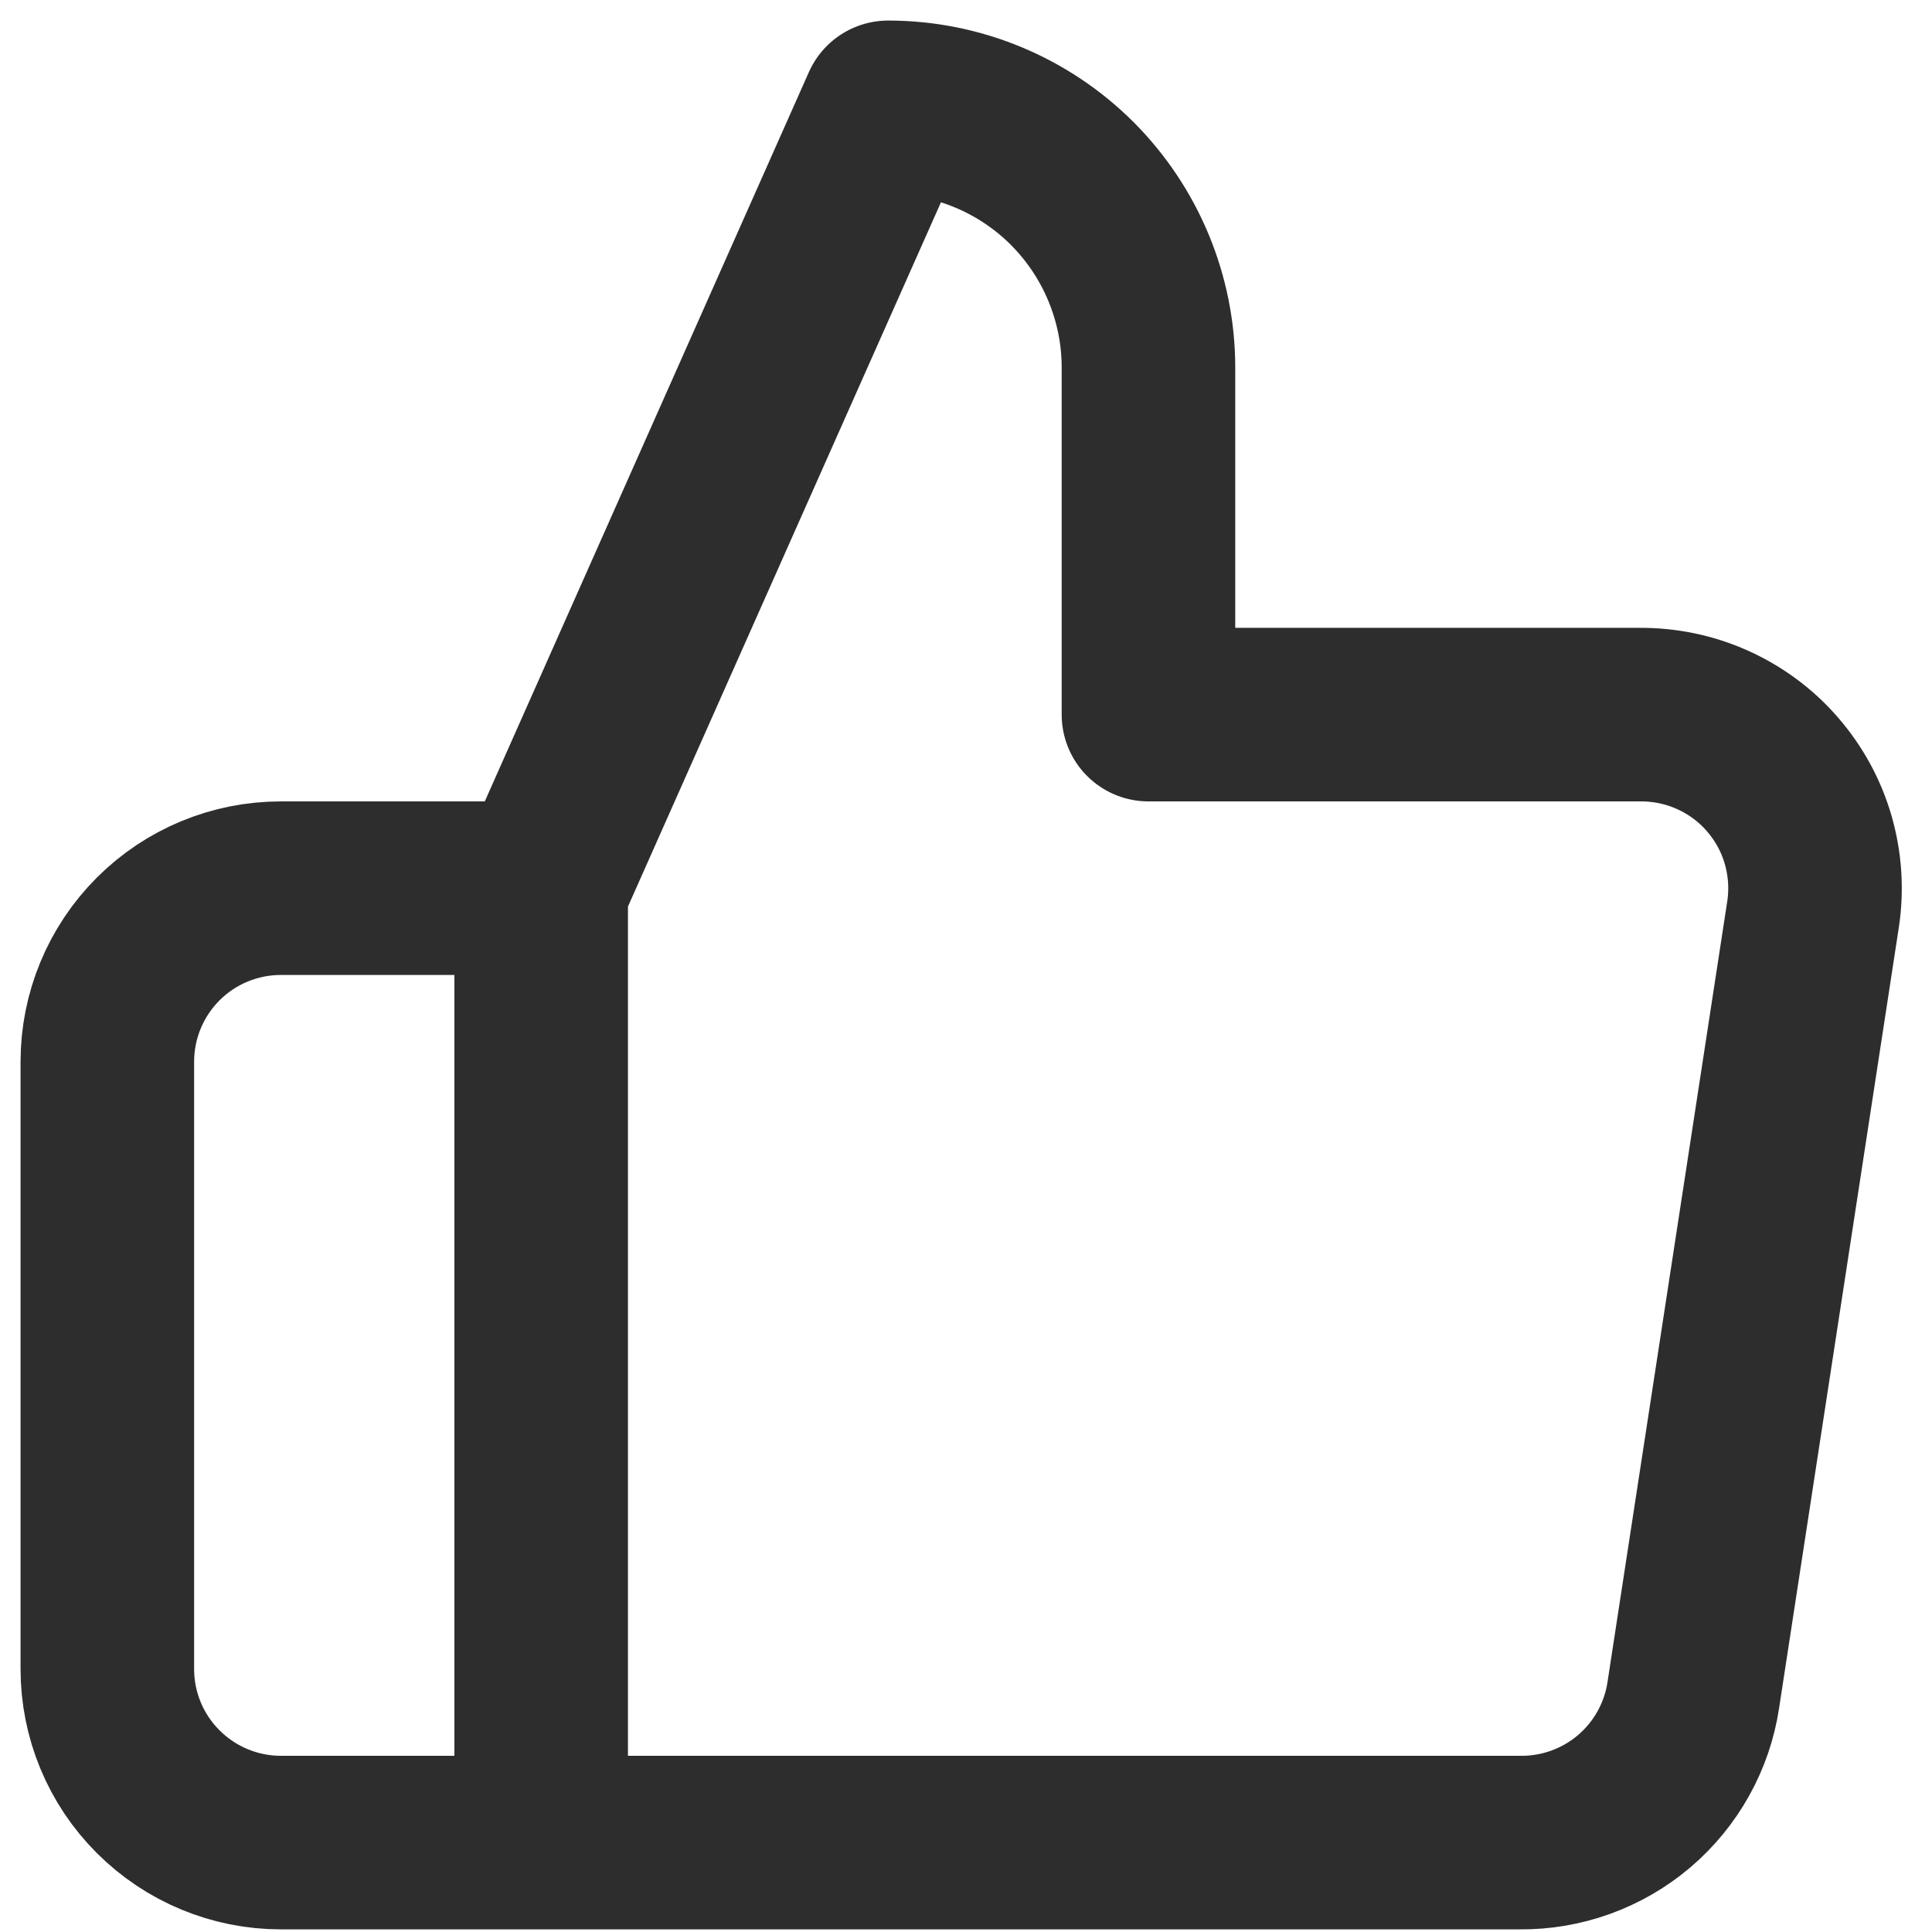 <svg width="18" height="18" viewBox="0 0 18 18" fill="none" xmlns="http://www.w3.org/2000/svg">
<path d="M5.042 17.167H2.617C2.188 17.167 1.777 16.996 1.474 16.693C1.17 16.39 1 15.979 1 15.55V9.892C1 9.463 1.17 9.052 1.474 8.748C1.777 8.445 2.188 8.275 2.617 8.275H5.042M10.7 6.658V3.425C10.7 2.782 10.444 2.165 9.99 1.71C9.535 1.255 8.918 1 8.275 1L5.042 8.275V17.167H14.16C14.55 17.171 14.928 17.034 15.225 16.782C15.522 16.529 15.718 16.178 15.776 15.793L16.892 8.517C16.927 8.286 16.911 8.049 16.846 7.824C16.781 7.599 16.667 7.391 16.513 7.214C16.36 7.037 16.169 6.896 15.955 6.8C15.742 6.704 15.509 6.656 15.275 6.658H10.7Z" stroke="#2D2D2D" stroke-width="1.617" stroke-linecap="round" stroke-linejoin="round"/>
</svg>
